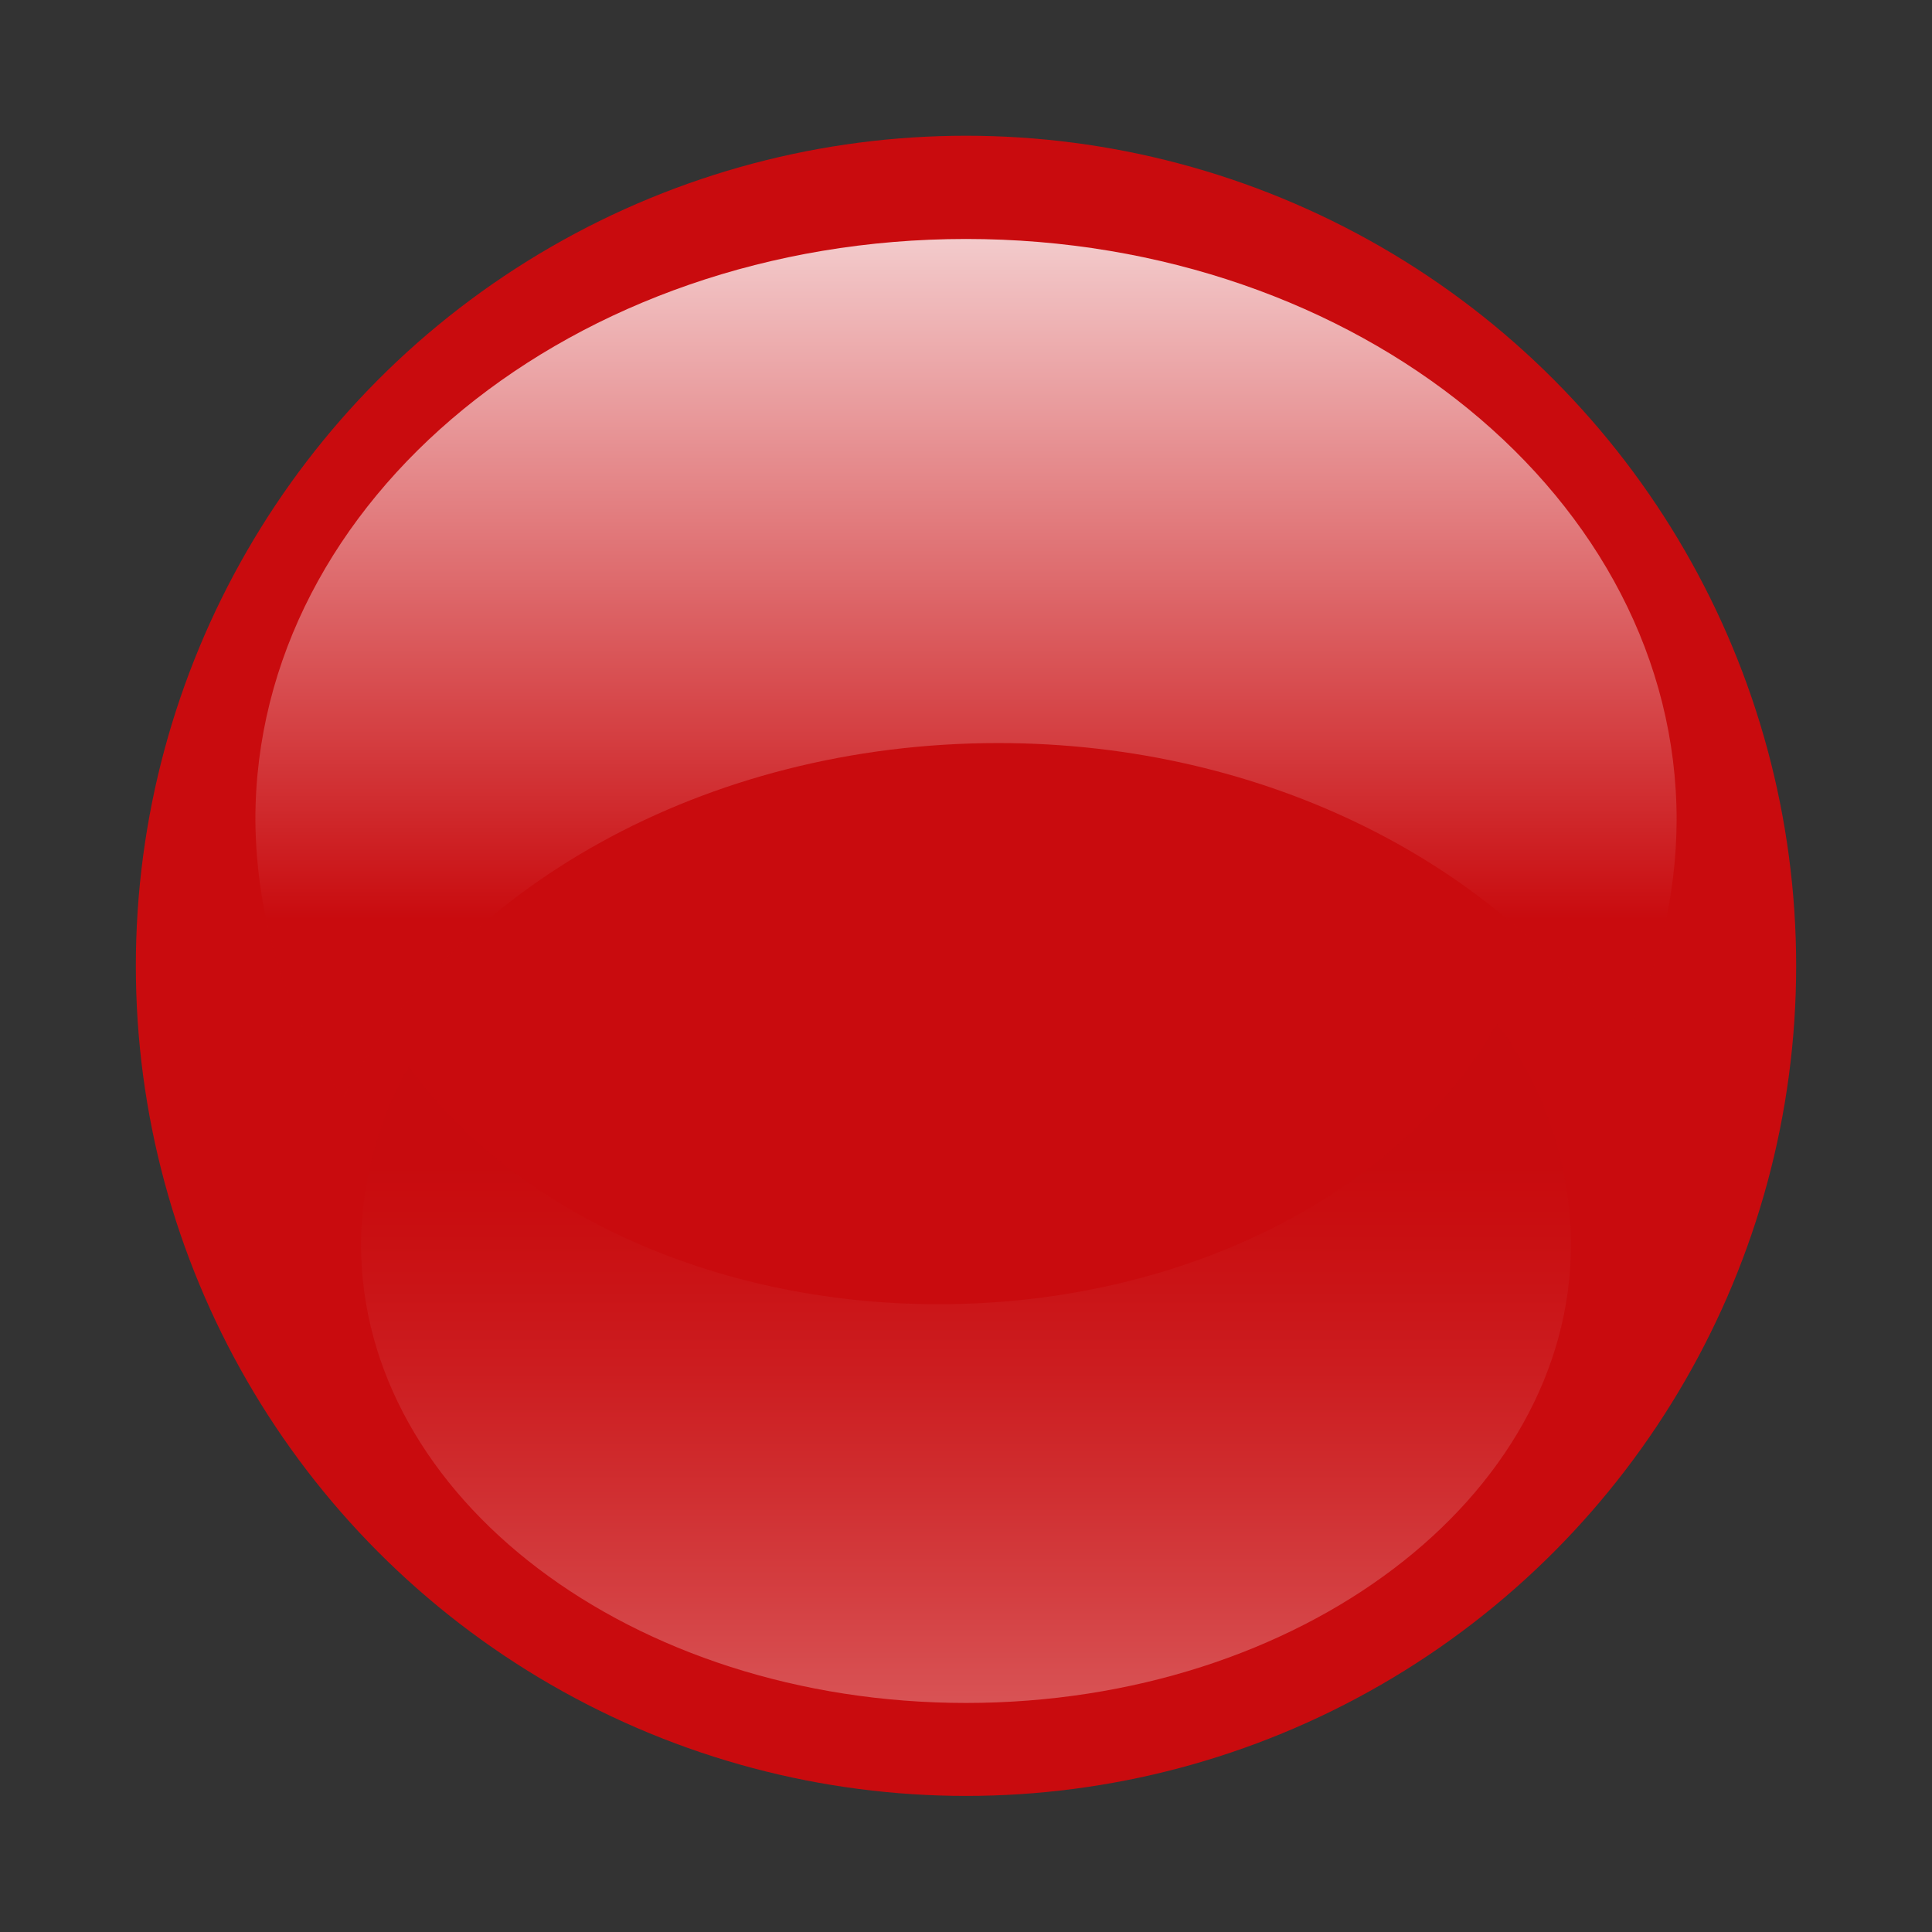 <?xml version="1.0" encoding="UTF-8" standalone="no"?>
<!DOCTYPE svg PUBLIC "-//W3C//DTD SVG 1.1//EN" "http://www.w3.org/Graphics/SVG/1.1/DTD/svg11.dtd">
<svg width="100%" height="100%" viewBox="0 0 128 128" version="1.1" xmlns="http://www.w3.org/2000/svg" xmlns:xlink="http://www.w3.org/1999/xlink" xml:space="preserve" style="fill-rule:evenodd;clip-rule:evenodd;stroke-linejoin:round;stroke-miterlimit:1.414;">
    <rect x="0" y="0" width="128" height="128" fill="#333333" stroke="none"/>
    <g transform="matrix(1,0,0,1,-3456,-800)">
        <g id="player_whisper" transform="matrix(1,0,0,1.094,3456,362.393)">
            <rect x="0" y="400" width="128" height="117" style="fill:none;"/>
            <g transform="matrix(1,0,0,0.914,8.08,407.386)">
                <circle cx="55.92" cy="55.92" r="55" style="fill:rgb(201,11,14);"/>
            </g>
            <g transform="matrix(1,0,0,0.914,8.08,407.386)">
                <path d="M103,46.23C102.988,51.428 101.729,56.549 99.33,61.16C91.33,49.27 75.84,41.16 58.06,41.16C38.54,41.16 21.8,50.86 14.65,64.7C10.907,59.265 8.883,52.829 8.84,46.23C8.84,25 29.91,7.76 55.92,7.76C81.93,7.76 103,25 103,46.23Z" style="fill:url(#_Linear1);fill-rule:nonzero;"/>
            </g>
            <g transform="matrix(1,0,0,0.914,8.08,407.386)">
                <path d="M15.84,74.38C15.868,70.245 16.956,66.185 19,62.59C25.79,72 39,78.34 54.1,78.34C70.72,78.34 84.97,70.68 91.1,59.75C94.252,63.978 95.969,69.106 96,74.38C96,91.15 78.06,104.76 55.92,104.76C33.78,104.76 15.84,91.15 15.84,74.38Z" style="fill:url(#_Linear2);fill-rule:nonzero;"/>
            </g>
        </g>
    </g>
    <defs>
        <linearGradient id="_Linear1" x1="0" y1="0" x2="1" y2="0" gradientUnits="userSpaceOnUse" gradientTransform="matrix(2.80995e-15,45.89,-45.89,2.80995e-15,55.92,6.93)"><stop offset="0" style="stop-color:white;stop-opacity:0.8"/><stop offset="1" style="stop-color:rgb(201,11,14);stop-opacity:0.8"/></linearGradient>
        <linearGradient id="_Linear2" x1="0" y1="0" x2="1" y2="0" gradientUnits="userSpaceOnUse" gradientTransform="matrix(3.43972e-14,-36.23,36.23,3.43972e-14,55.92,105.41)"><stop offset="0" style="stop-color:white;stop-opacity:0.3"/><stop offset="0" style="stop-color:rgb(255,254,254);stop-opacity:0.3"/><stop offset="0.22" style="stop-color:rgb(239,181,182);stop-opacity:0.3"/><stop offset="0.43" style="stop-color:rgb(225,121,122);stop-opacity:0.3"/><stop offset="0.61" style="stop-color:rgb(215,73,76);stop-opacity:0.3"/><stop offset="0.78" style="stop-color:rgb(207,39,42);stop-opacity:0.3"/><stop offset="0.91" style="stop-color:rgb(203,19,21);stop-opacity:0.3"/><stop offset="1" style="stop-color:rgb(201,11,14);stop-opacity:0.3"/></linearGradient>
    </defs>
</svg>
